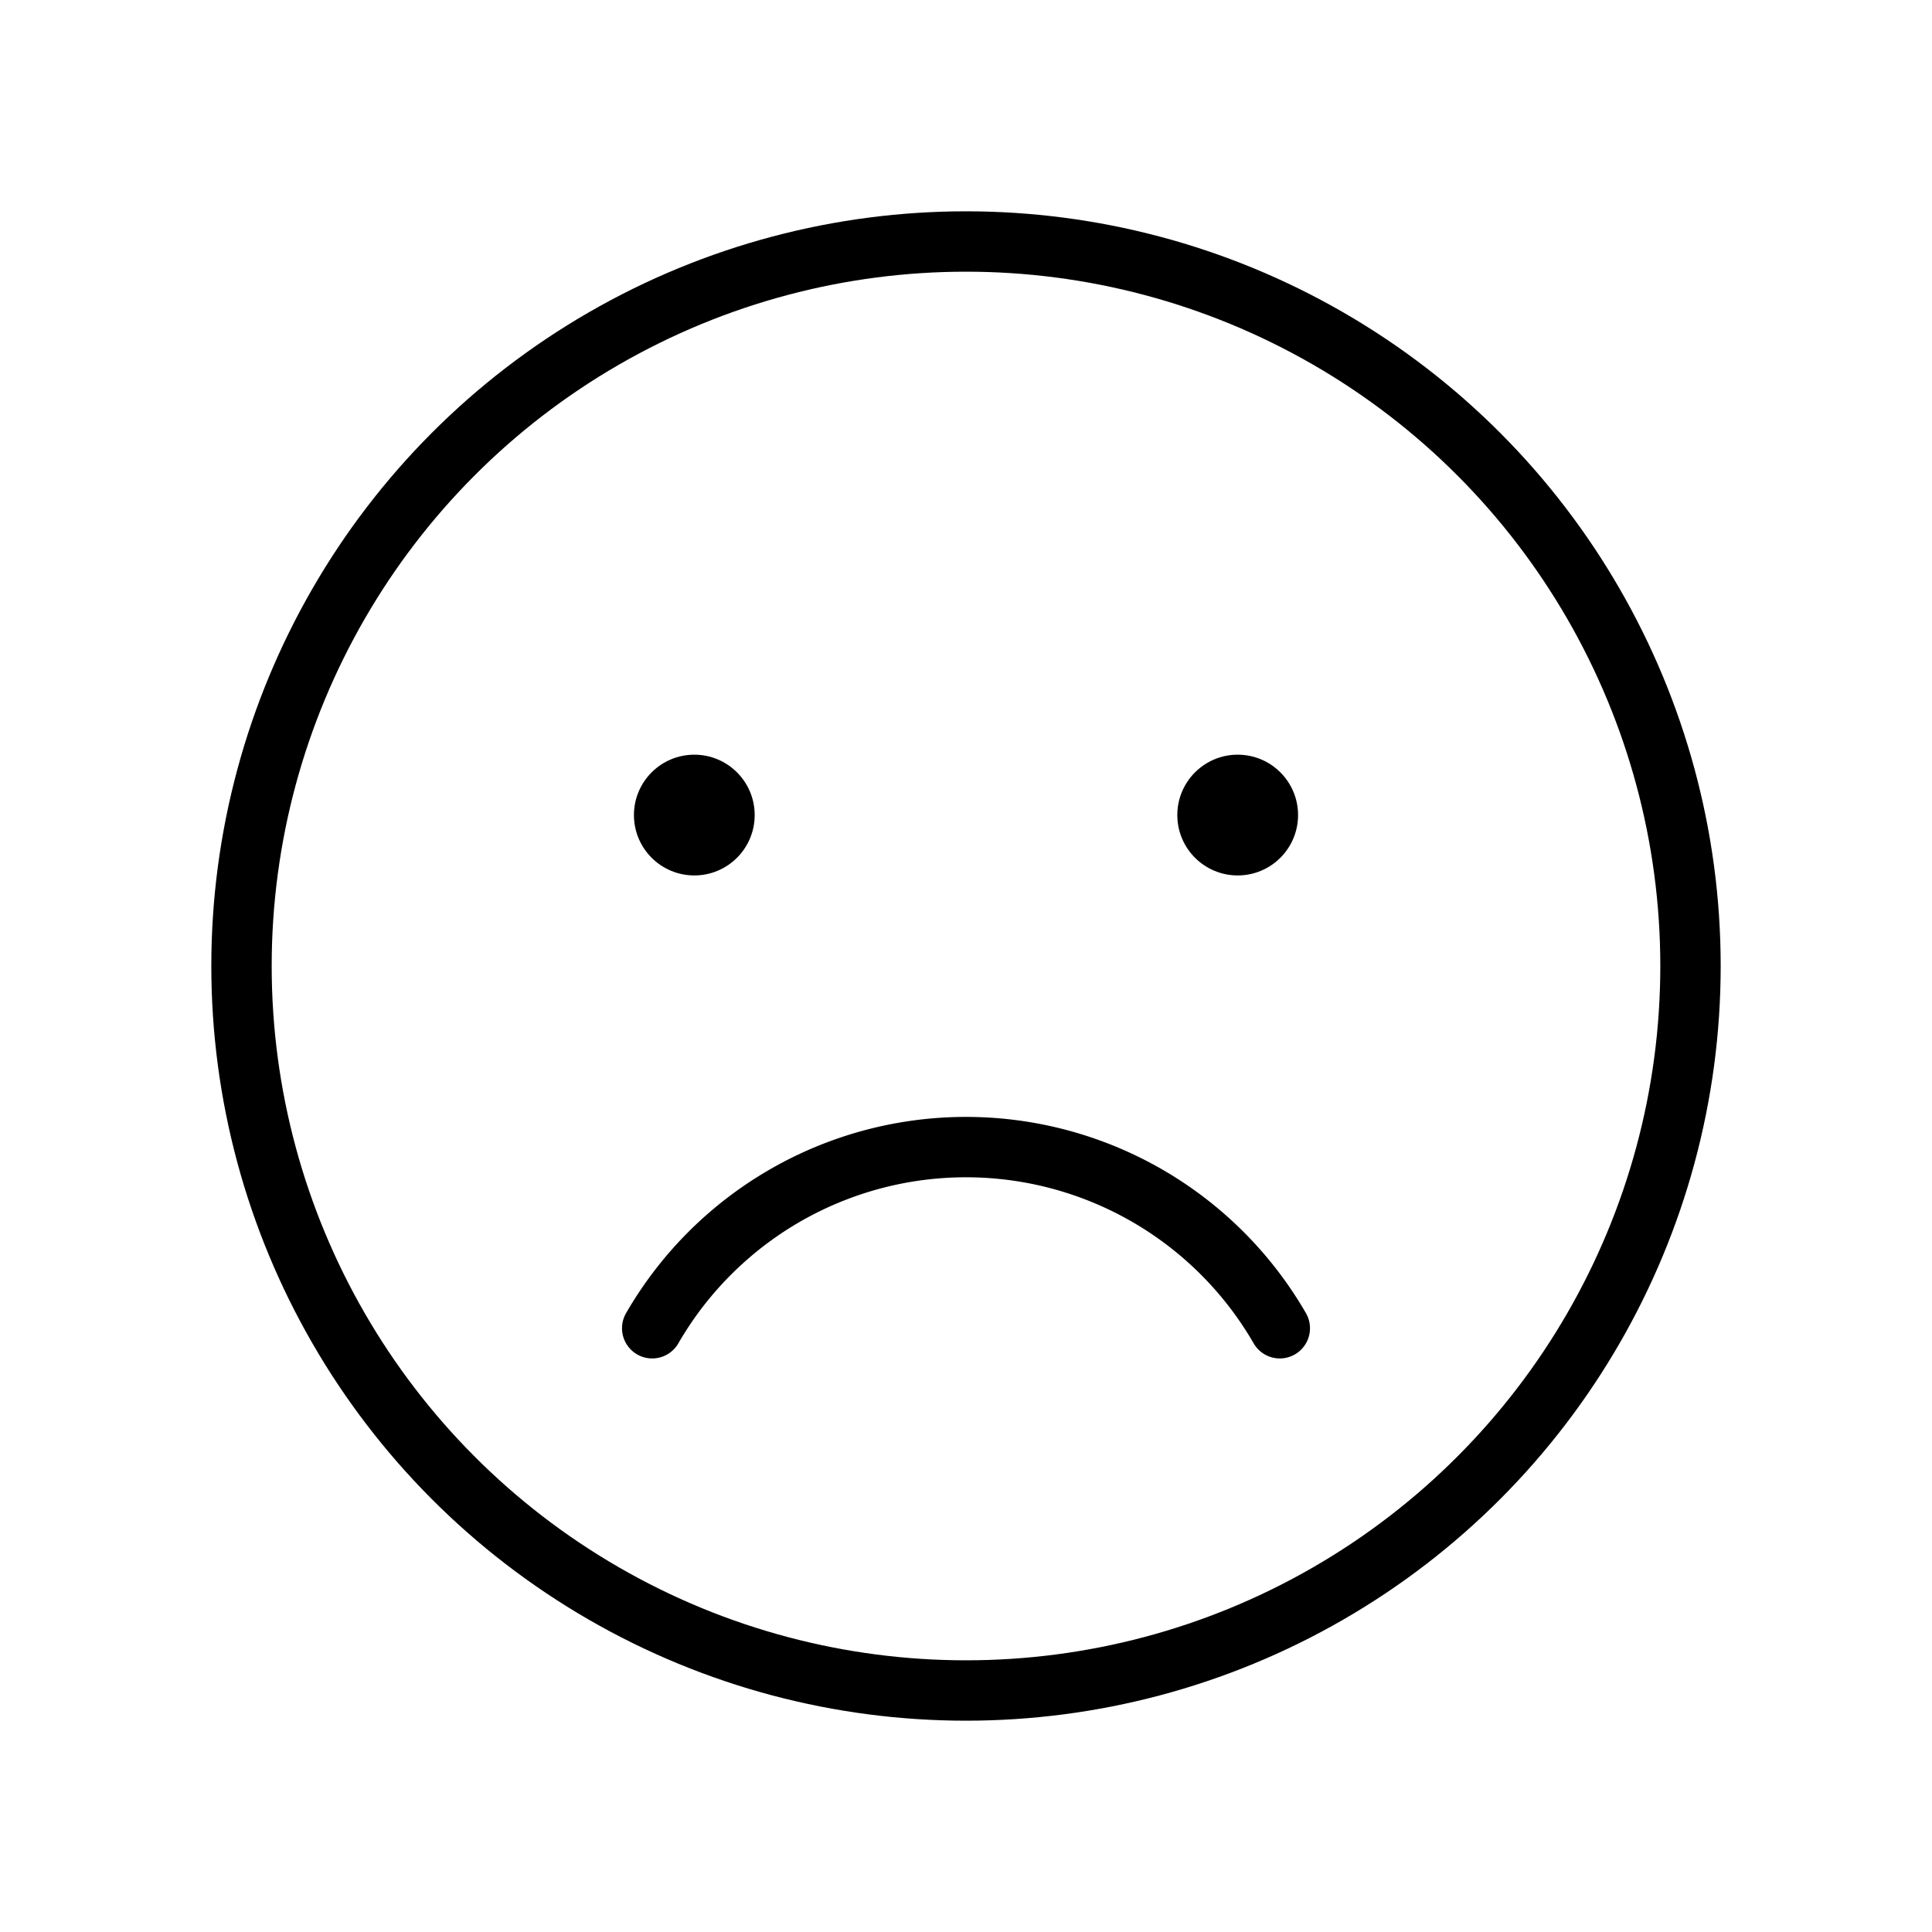 <svg id="Raw" xmlns="http://www.w3.org/2000/svg" viewBox="0 0 256 256">
  <rect width="256" height="256" fill="none"/>
  <circle cx="128" cy="128" r="96" fill="none" stroke="#000" stroke-linecap="round" stroke-linejoin="round" stroke-width="8"/>
  <circle cx="92" cy="108" r="8"/>
  <circle cx="164" cy="108" r="8"/>
  <path d="M169.58,176a48.016,48.016,0,0,0-83.16-.001" fill="none" stroke="#000" stroke-linecap="round" stroke-linejoin="round" stroke-width="8"/>
</svg>
